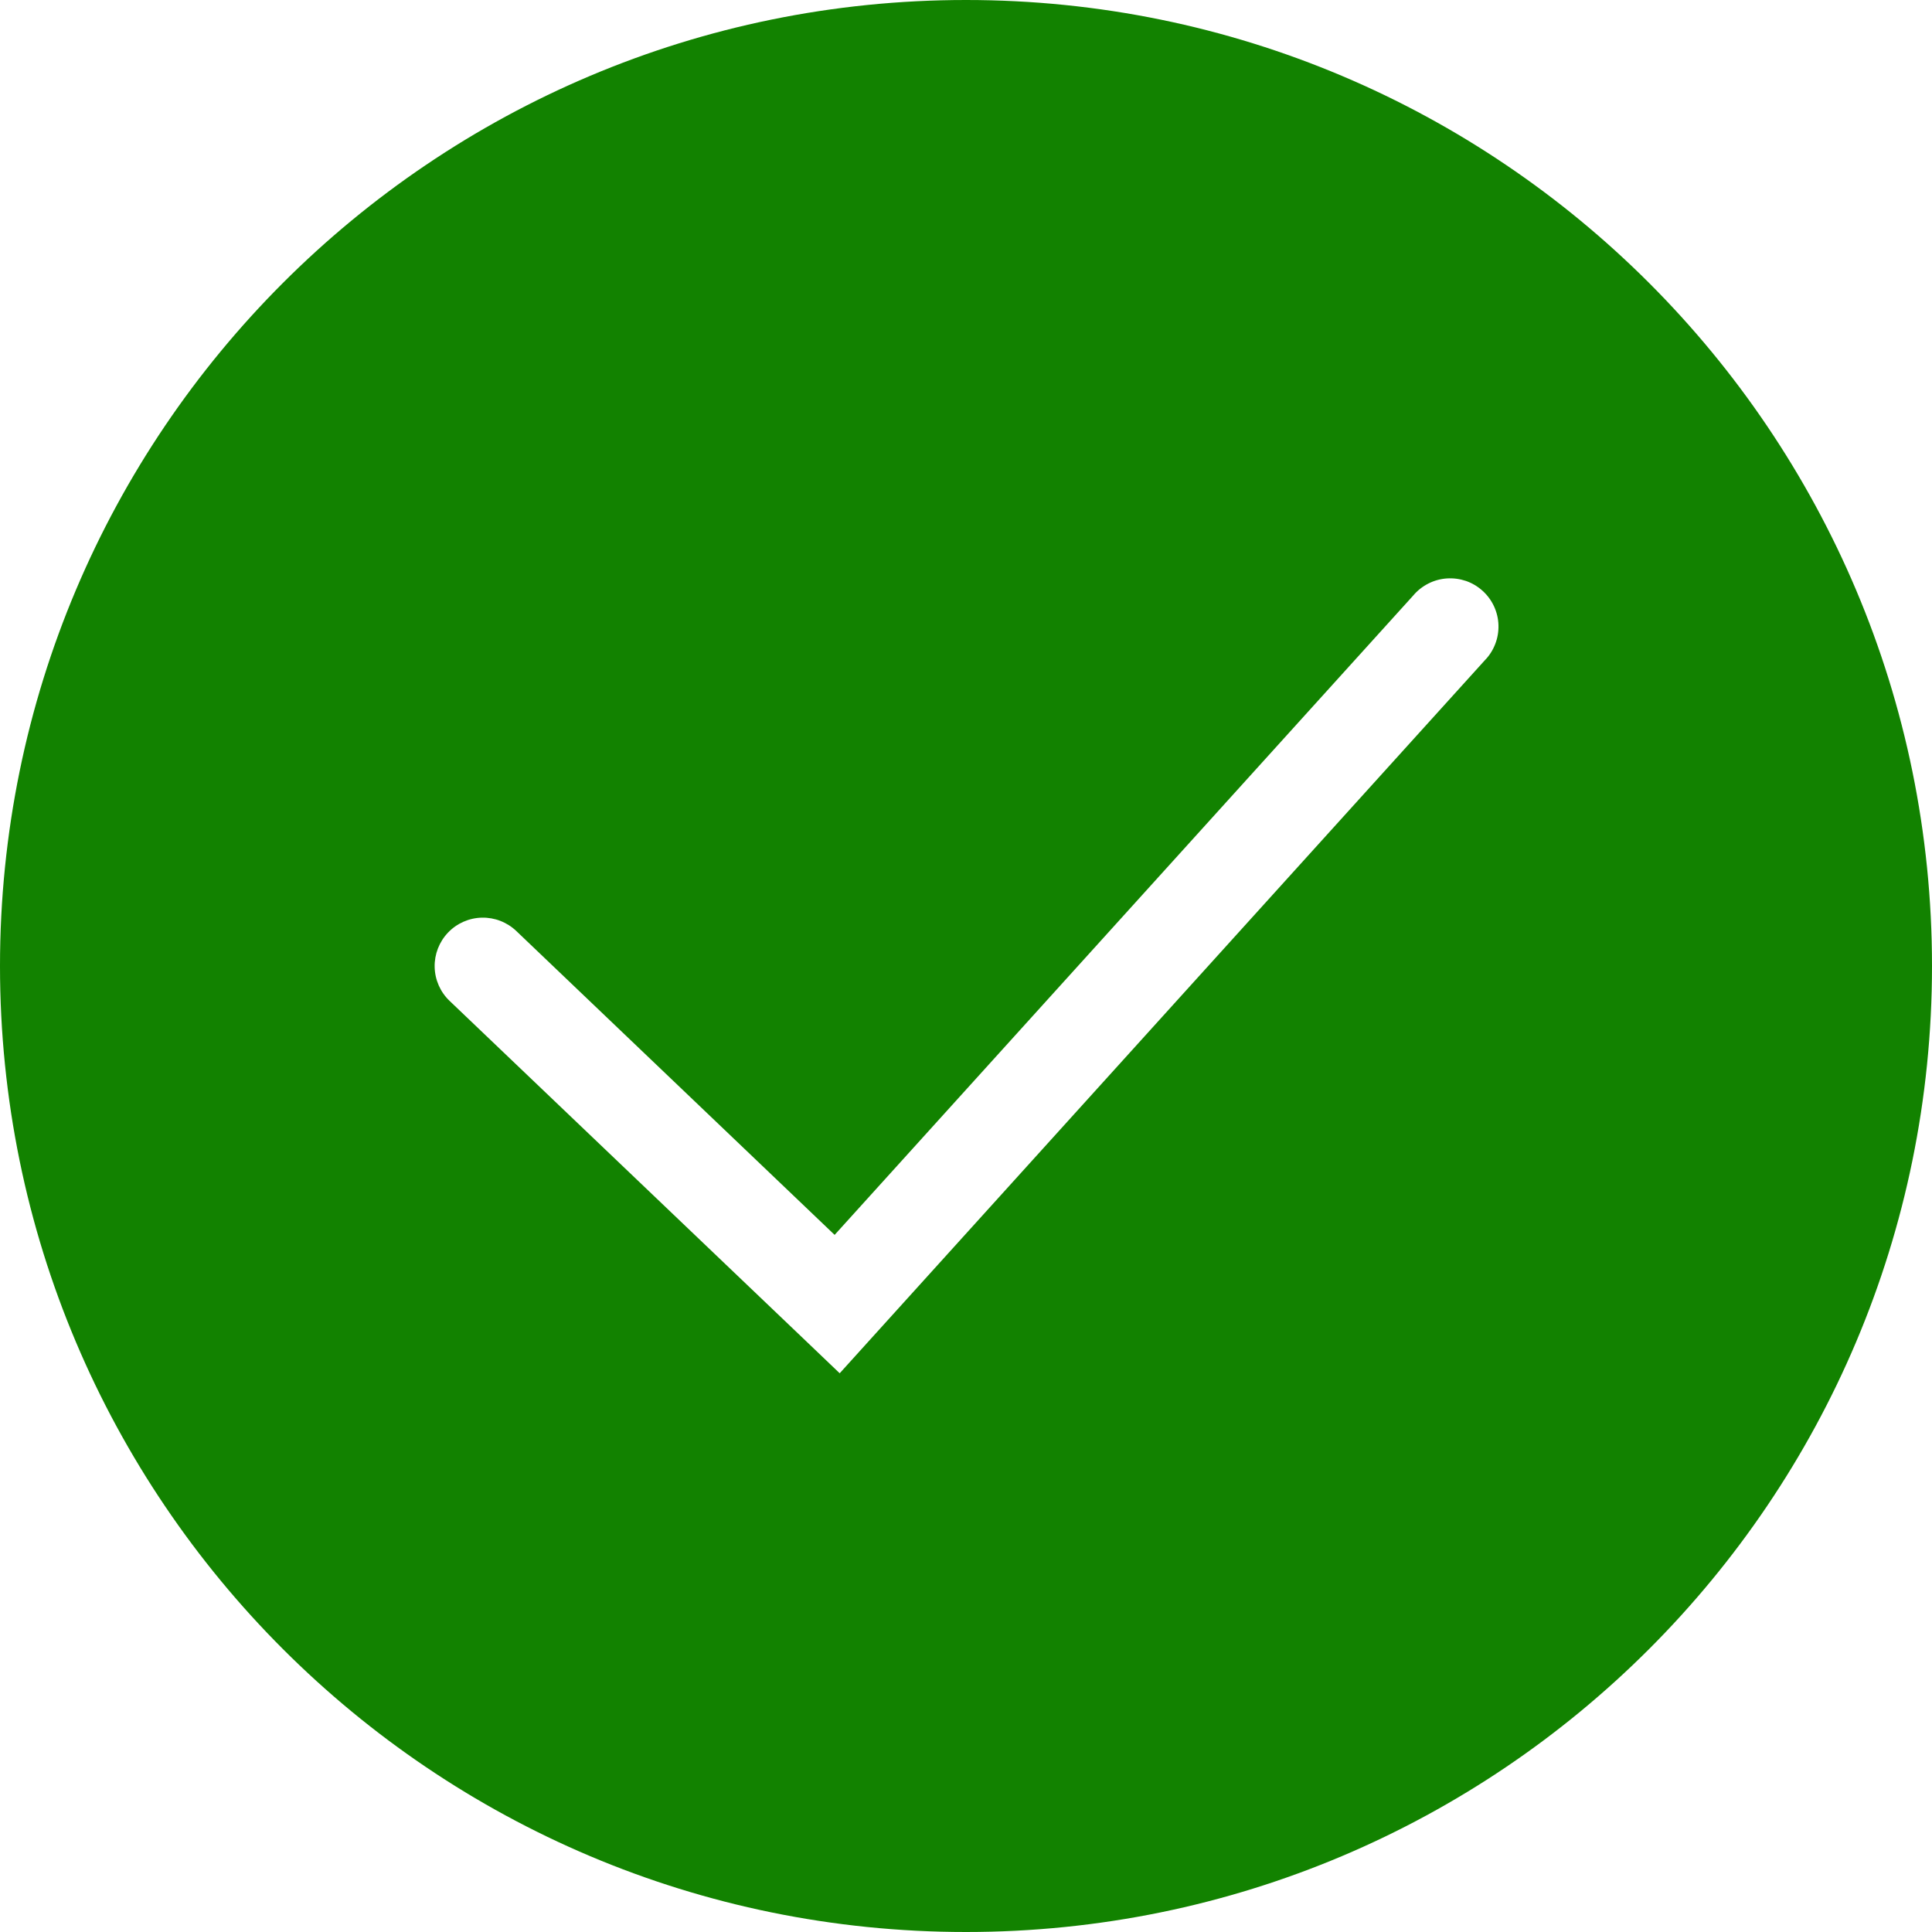 <svg width="40" height="40" viewBox="0 0 40 40" fill="none" xmlns="http://www.w3.org/2000/svg">
<path fill-rule="evenodd" clip-rule="evenodd" d="M20 40C31.046 40 40 31.046 40 20C40 8.954 31.046 0 20 0C8.954 0 0 8.954 0 20C0 31.046 8.954 40 20 40ZM30.742 13.67C30.836 13.574 30.909 13.459 30.957 13.334C31.006 13.209 31.028 13.075 31.024 12.941C31.02 12.806 30.988 12.675 30.932 12.553C30.875 12.431 30.795 12.322 30.695 12.232C30.595 12.141 30.478 12.072 30.352 12.028C30.224 11.985 30.09 11.967 29.956 11.976C29.822 11.985 29.691 12.021 29.572 12.082C29.452 12.143 29.345 12.227 29.259 12.33L17.28 25.567L10.69 19.276C10.498 19.093 10.242 18.993 9.976 18.999C9.711 19.005 9.459 19.116 9.276 19.308C9.093 19.5 8.993 19.756 8.999 20.022C9.005 20.287 9.116 20.539 9.308 20.722L16.642 27.722L17.385 28.432L18.074 27.67L30.742 13.67Z" fill="#128200"/>
</svg>
